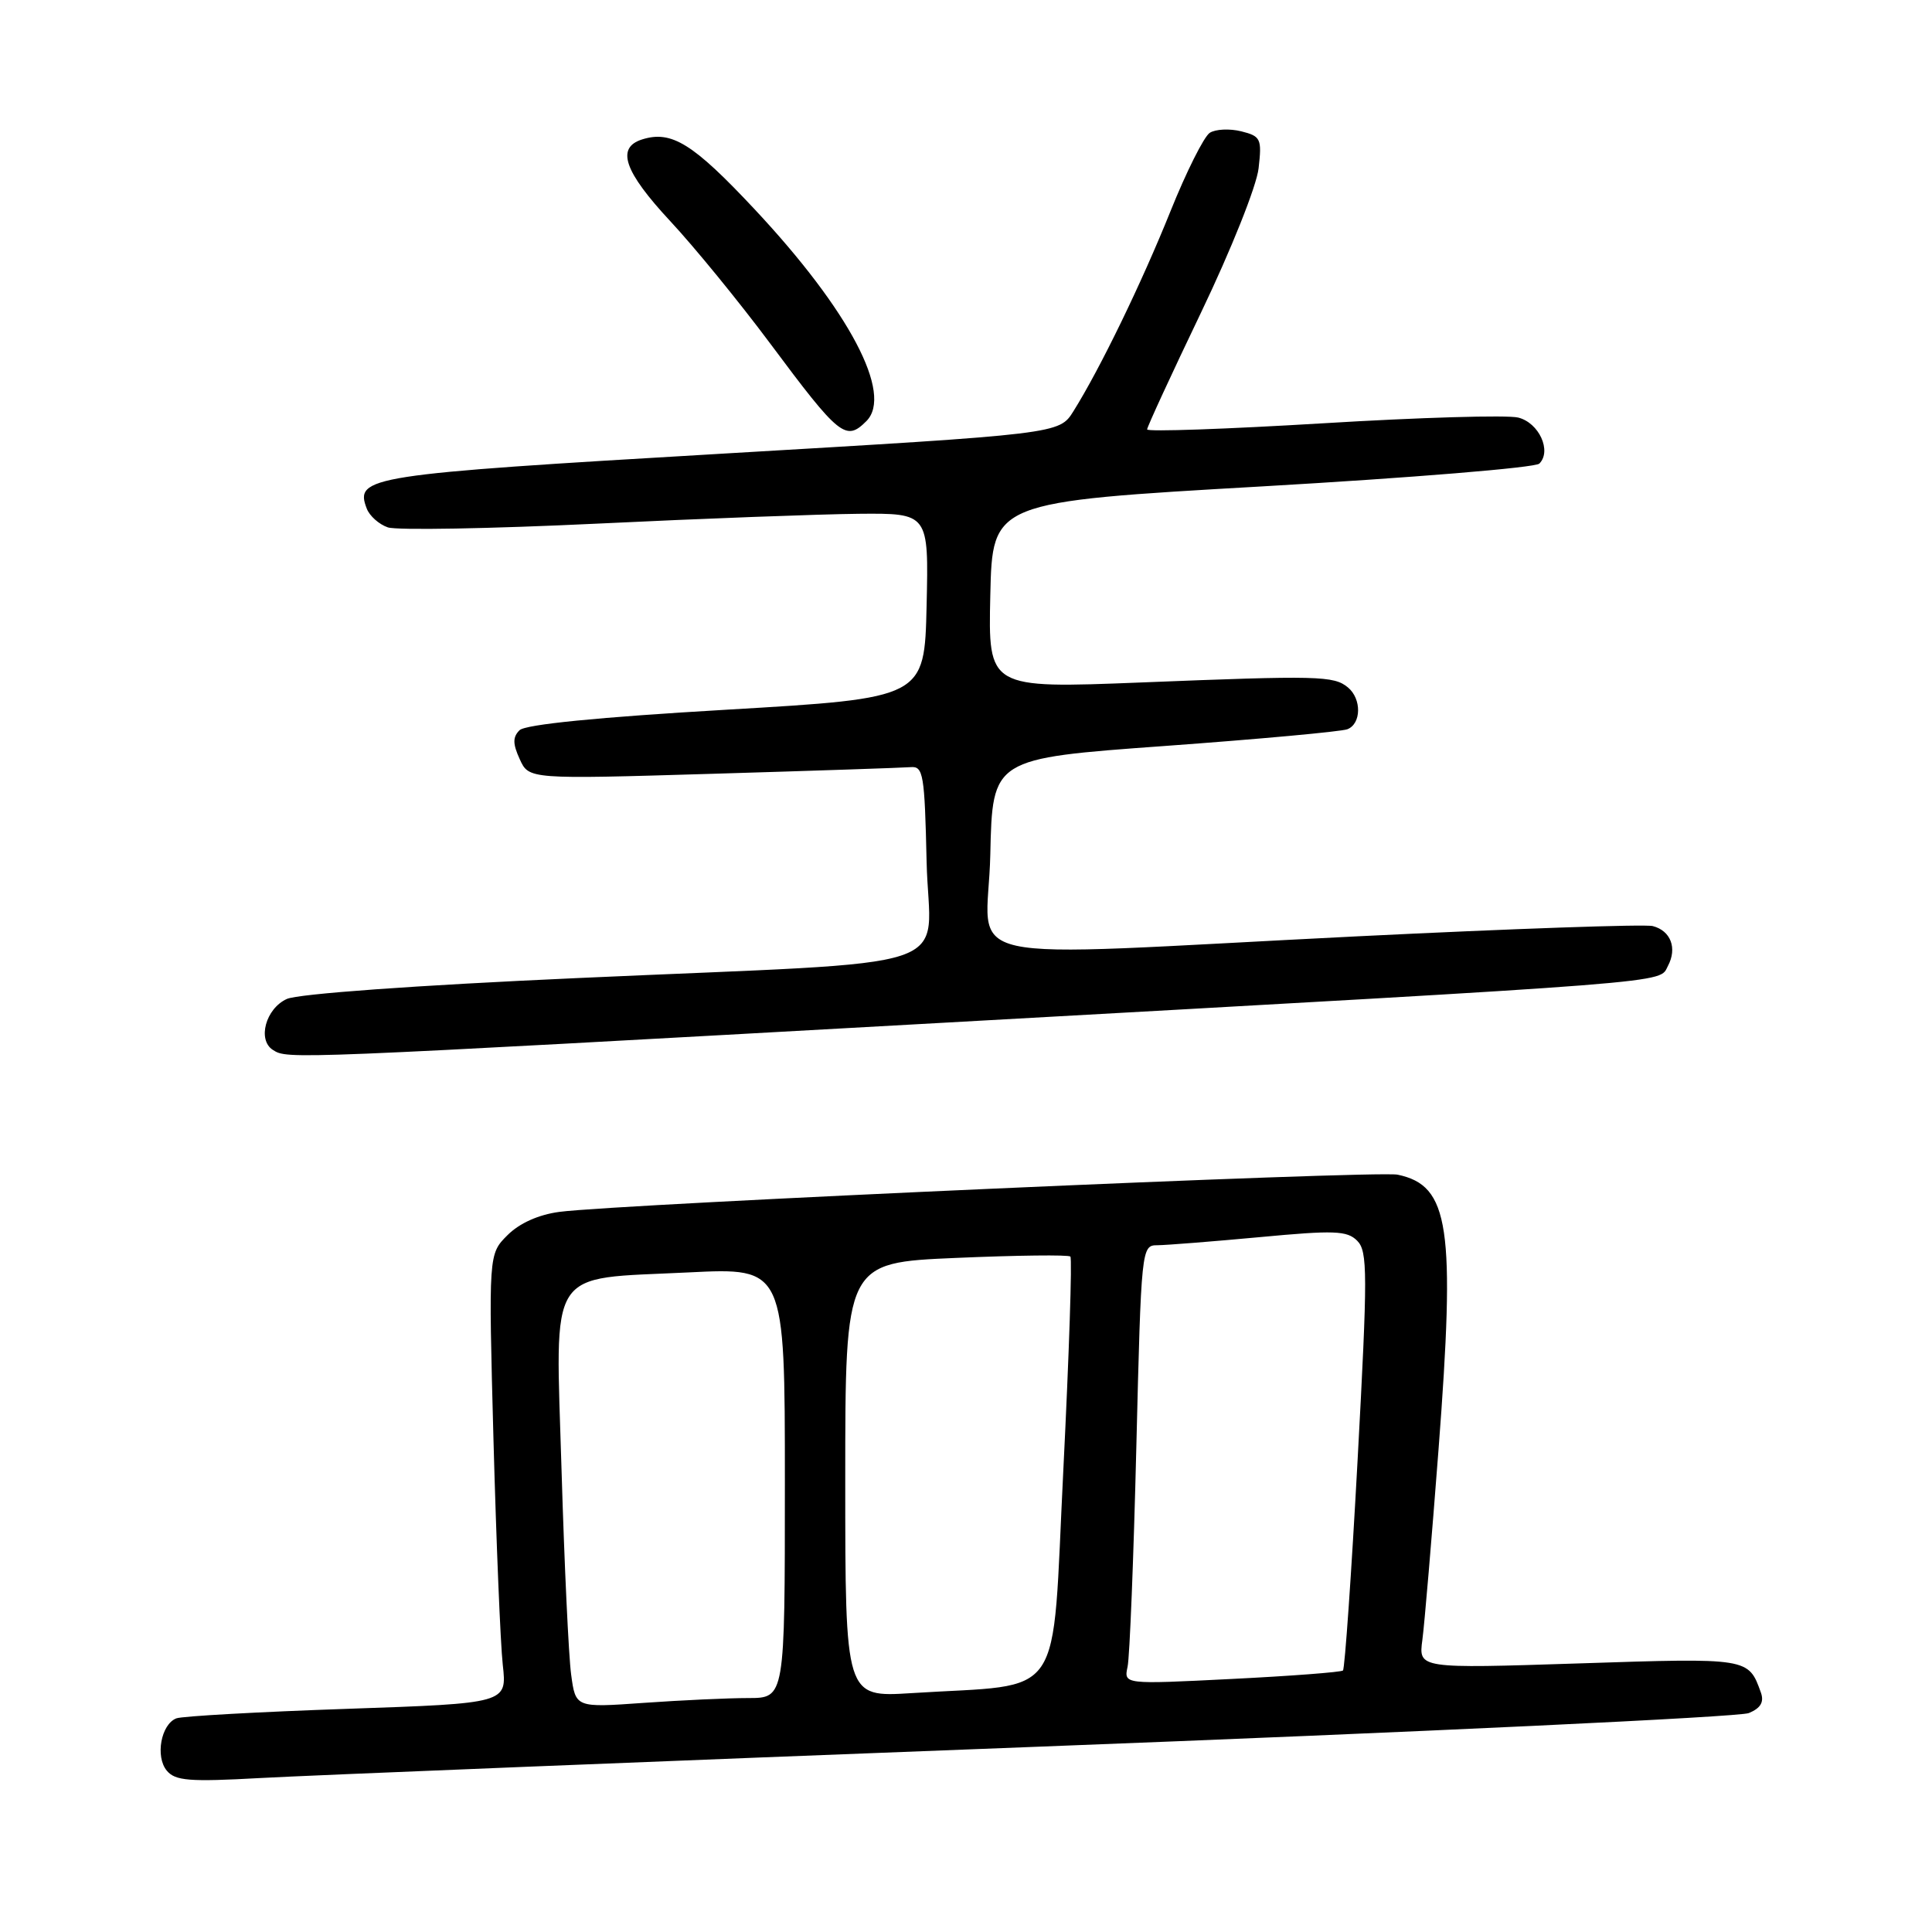 <?xml version="1.0" encoding="UTF-8" standalone="no"?>
<!DOCTYPE svg PUBLIC "-//W3C//DTD SVG 1.1//EN" "http://www.w3.org/Graphics/SVG/1.1/DTD/svg11.dtd" >
<svg xmlns="http://www.w3.org/2000/svg" xmlns:xlink="http://www.w3.org/1999/xlink" version="1.1" viewBox="0 0 256 256">
 <g >
 <path fill="currentColor"
d=" M 137.50 231.45 C 188.10 229.51 230.50 227.51 231.73 226.99 C 233.30 226.34 233.77 225.53 233.33 224.28 C 231.67 219.66 231.76 219.67 209.24 220.41 C 187.96 221.10 187.96 221.10 188.47 217.30 C 188.75 215.21 189.71 203.87 190.61 192.10 C 192.87 162.52 192.07 157.09 185.19 155.65 C 182.44 155.07 82.03 159.53 74.12 160.58 C 71.35 160.95 68.83 162.08 67.24 163.67 C 64.73 166.18 64.73 166.18 65.39 190.84 C 65.76 204.40 66.31 217.80 66.62 220.60 C 67.19 225.70 67.19 225.70 45.98 226.43 C 34.31 226.83 24.13 227.40 23.37 227.69 C 21.34 228.47 20.55 232.75 22.10 234.62 C 23.22 235.97 25.08 236.12 34.46 235.60 C 40.53 235.26 86.90 233.39 137.50 231.45 Z  M 125.00 135.52 C 223.74 130.01 219.76 130.33 221.01 127.99 C 222.26 125.64 221.39 123.33 219.00 122.71 C 217.97 122.44 200.34 123.06 179.82 124.07 C 124.52 126.82 130.89 128.24 131.22 113.25 C 131.50 100.50 131.50 100.50 154.28 98.85 C 166.80 97.94 177.72 96.94 178.53 96.63 C 180.39 95.91 180.44 92.61 178.61 91.09 C 176.74 89.54 174.73 89.49 151.22 90.43 C 130.94 91.23 130.94 91.23 131.22 78.87 C 131.50 66.50 131.50 66.50 167.25 64.45 C 186.91 63.32 203.43 61.97 203.97 61.43 C 205.64 59.76 203.93 56.02 201.17 55.33 C 199.74 54.97 188.10 55.31 175.29 56.09 C 162.48 56.86 152.00 57.23 152.00 56.90 C 152.00 56.57 155.22 49.60 159.15 41.40 C 163.13 33.10 166.51 24.64 166.77 22.30 C 167.22 18.38 167.06 18.05 164.47 17.40 C 162.94 17.02 161.06 17.11 160.30 17.60 C 159.53 18.10 157.19 22.77 155.09 28.00 C 151.28 37.48 145.78 48.83 142.23 54.50 C 140.35 57.50 140.35 57.50 95.59 60.12 C 48.70 62.87 46.96 63.14 48.60 67.40 C 48.97 68.36 50.22 69.48 51.39 69.88 C 52.55 70.28 64.97 70.06 79.00 69.39 C 93.03 68.71 108.68 68.13 113.78 68.08 C 123.06 68.00 123.06 68.00 122.78 80.25 C 122.50 92.50 122.50 92.50 96.26 94.04 C 79.29 95.03 69.61 95.99 68.84 96.76 C 67.93 97.67 67.93 98.55 68.87 100.60 C 70.08 103.26 70.08 103.26 94.46 102.53 C 107.88 102.13 119.67 101.73 120.68 101.65 C 122.34 101.51 122.52 102.61 122.78 114.17 C 123.11 129.15 128.89 127.23 76.50 129.60 C 55.08 130.56 39.49 131.69 38.00 132.37 C 35.20 133.65 34.08 137.80 36.16 139.12 C 38.13 140.37 37.74 140.38 125.00 135.52 Z  M 114.80 55.80 C 118.38 52.22 112.54 41.14 100.01 27.75 C 91.82 19.00 88.98 17.24 85.07 18.48 C 81.61 19.58 82.70 22.73 88.80 29.29 C 92.00 32.72 97.96 40.02 102.05 45.51 C 111.24 57.85 112.08 58.52 114.80 55.80 Z  M 75.68 221.89 C 75.35 219.48 74.78 207.31 74.41 194.86 C 73.60 167.48 72.28 169.54 91.25 168.60 C 104.00 167.97 104.00 167.97 104.00 196.48 C 104.00 225.00 104.00 225.00 99.15 225.00 C 96.49 225.00 90.25 225.29 85.29 225.64 C 76.27 226.28 76.27 226.28 75.68 221.89 Z  M 112.00 196.11 C 112.00 167.31 112.00 167.31 126.69 166.68 C 134.77 166.33 141.58 166.25 141.83 166.50 C 142.08 166.75 141.66 179.45 140.90 194.72 C 139.32 226.10 141.40 223.03 120.75 224.35 C 112.00 224.90 112.00 224.90 112.00 196.11 Z  M 149.41 220.85 C 149.69 219.56 150.21 206.46 150.57 191.75 C 151.22 165.30 151.25 165.00 153.36 165.00 C 154.54 164.99 160.63 164.51 166.89 163.93 C 176.80 163.00 178.49 163.06 179.83 164.40 C 181.23 165.80 181.23 168.68 179.89 193.44 C 179.07 208.57 178.19 221.12 177.95 221.35 C 177.70 221.57 171.07 222.08 163.21 222.47 C 148.91 223.19 148.91 223.19 149.41 220.85 Z "/>
</g>
</svg>